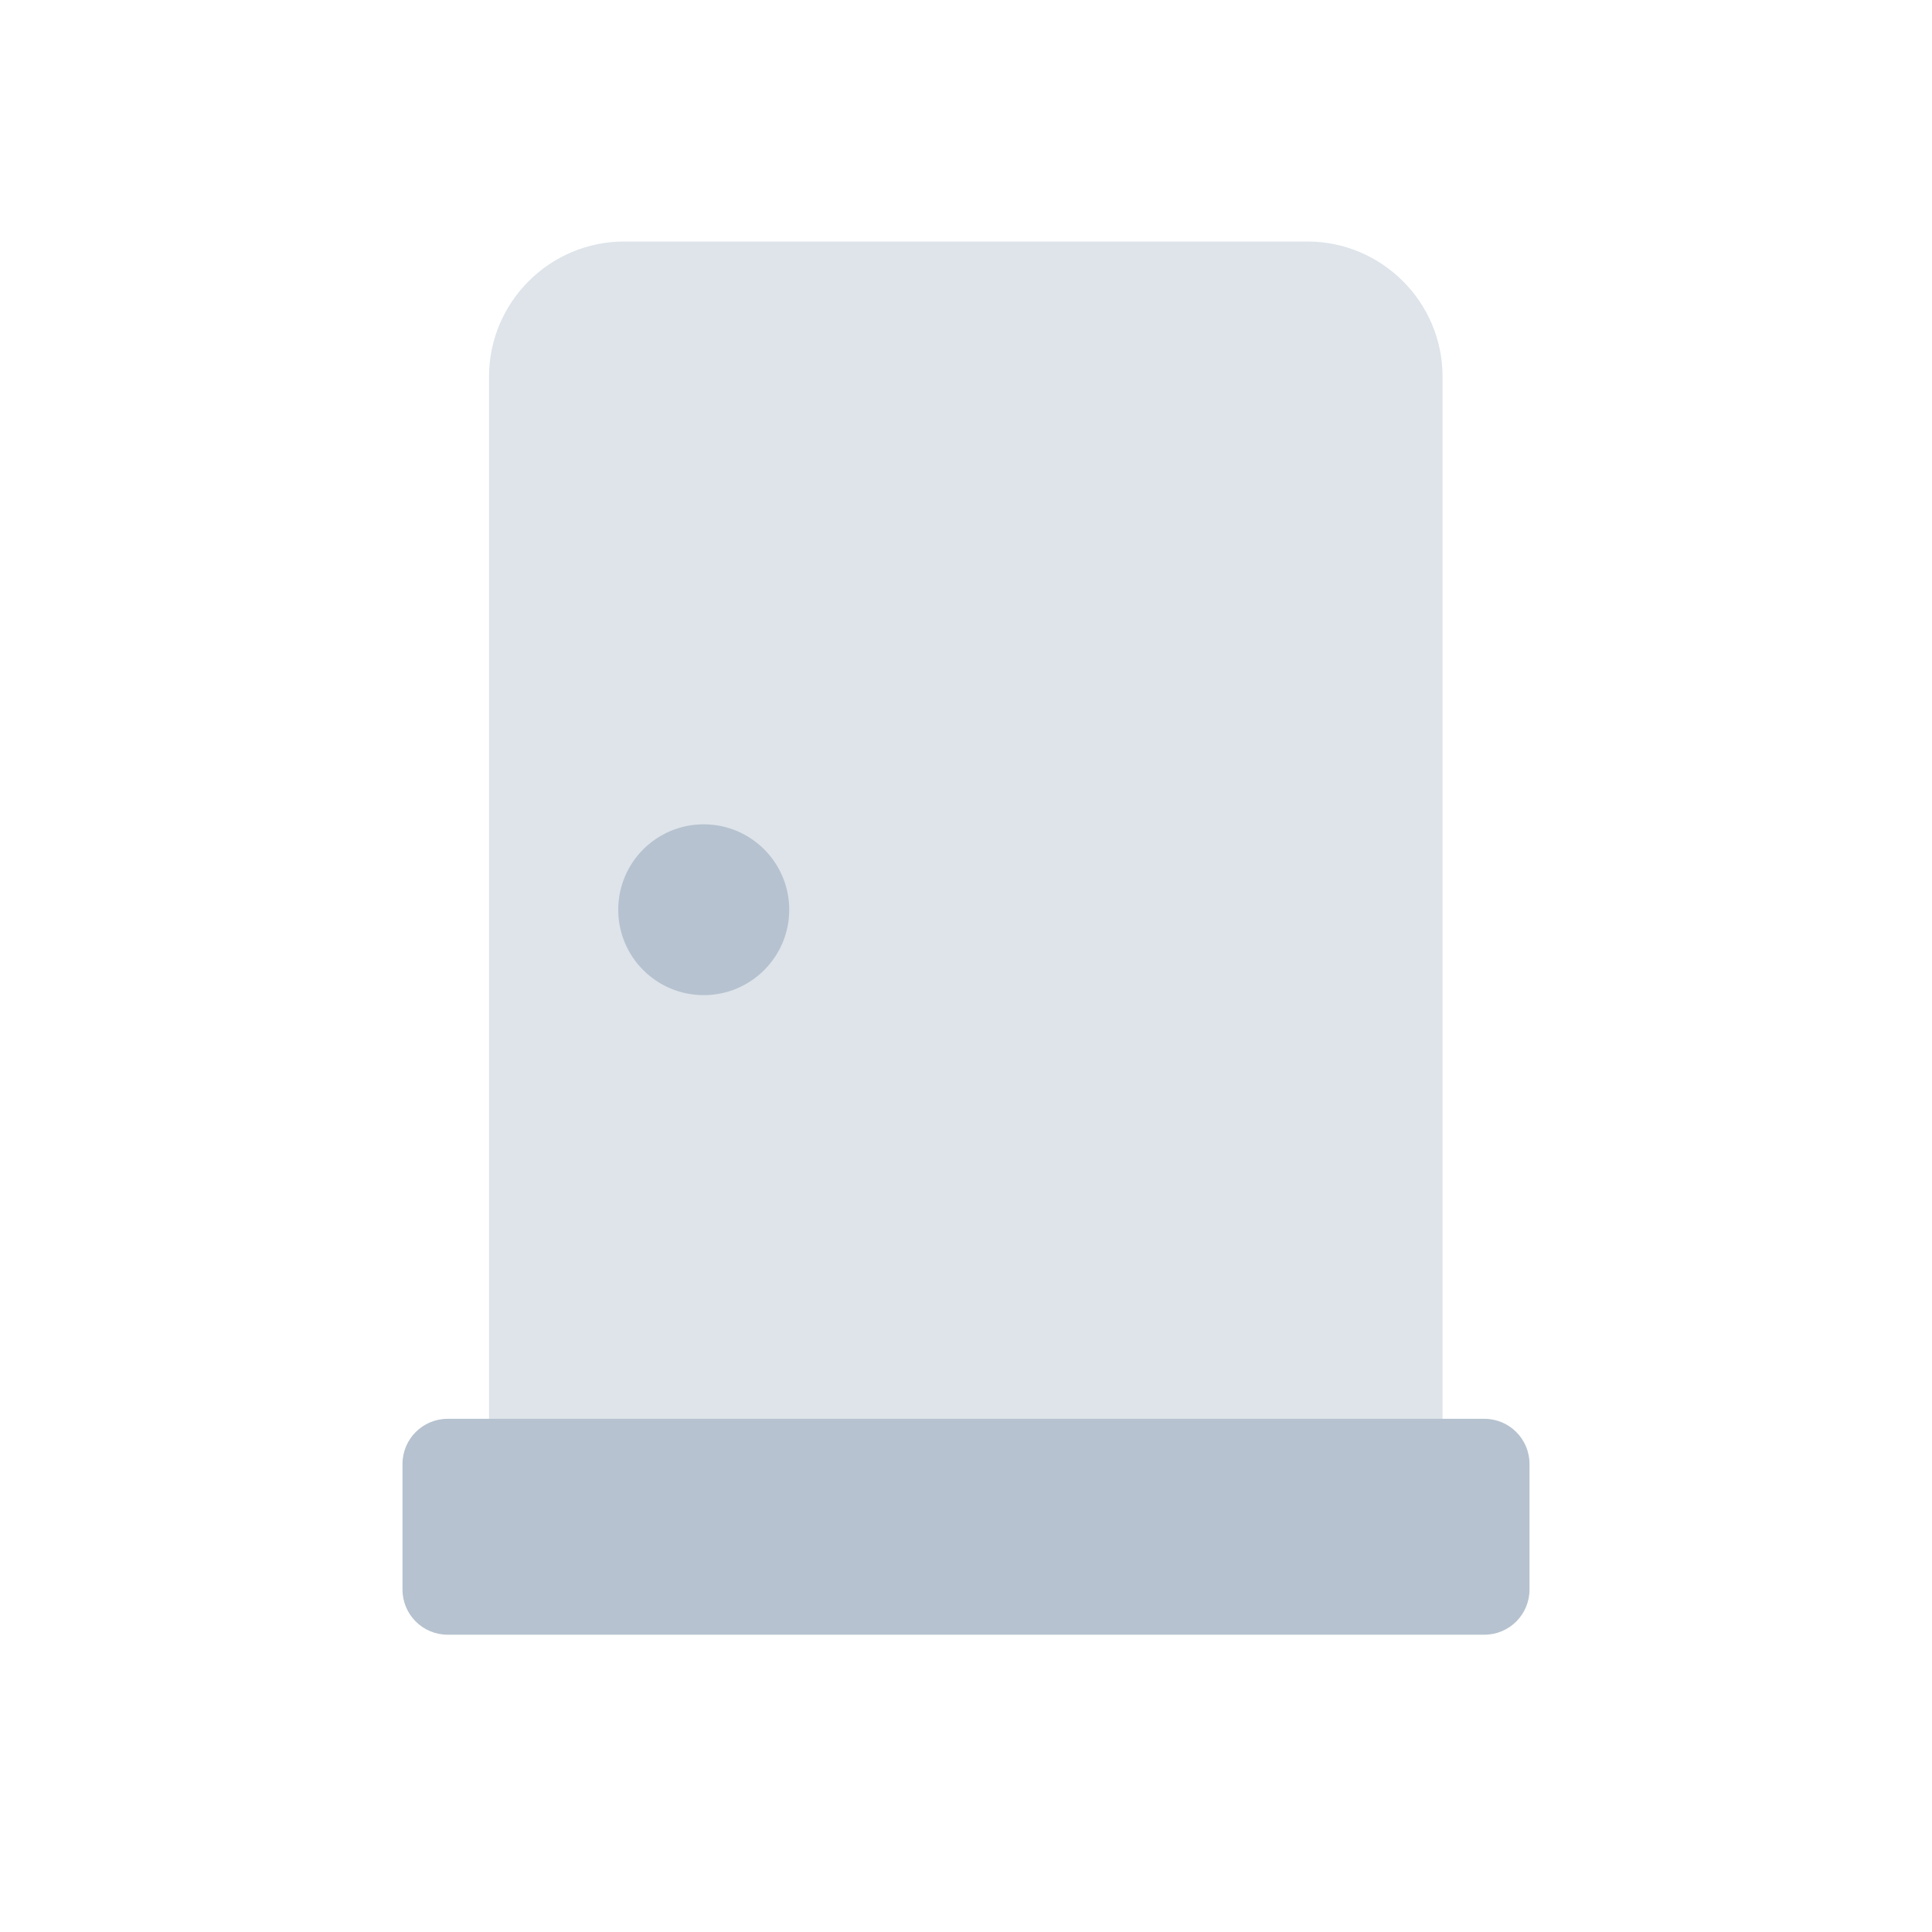 <svg width="24" height="24" viewBox="0 0 24 24" fill="none" xmlns="http://www.w3.org/2000/svg">
<path d="M7.759 3H16.239C17.166 3 17.92 3.753 17.92 4.679V17.915C17.92 18.288 17.616 18.592 17.243 18.592H6.753C6.379 18.592 6.075 18.288 6.075 17.915V4.679C6.075 3.753 6.829 3 7.756 3H7.759Z" fill="#DEE4EA"/>
<path d="M8.742 12.362C9.328 12.362 9.804 11.887 9.804 11.301C9.804 10.715 9.328 10.24 8.742 10.24C8.155 10.24 7.68 10.715 7.68 11.301C7.68 11.887 8.155 12.362 8.742 12.362Z" fill="#B6C2CF"/>
<path d="M18.439 17.625H5.561C5.251 17.625 5 17.876 5 18.186V19.746C5 20.056 5.251 20.307 5.561 20.307H18.439C18.749 20.307 19 20.056 19 19.746V18.186C19 17.876 18.749 17.625 18.439 17.625Z" fill="#B6C2CF"/>
</svg>
